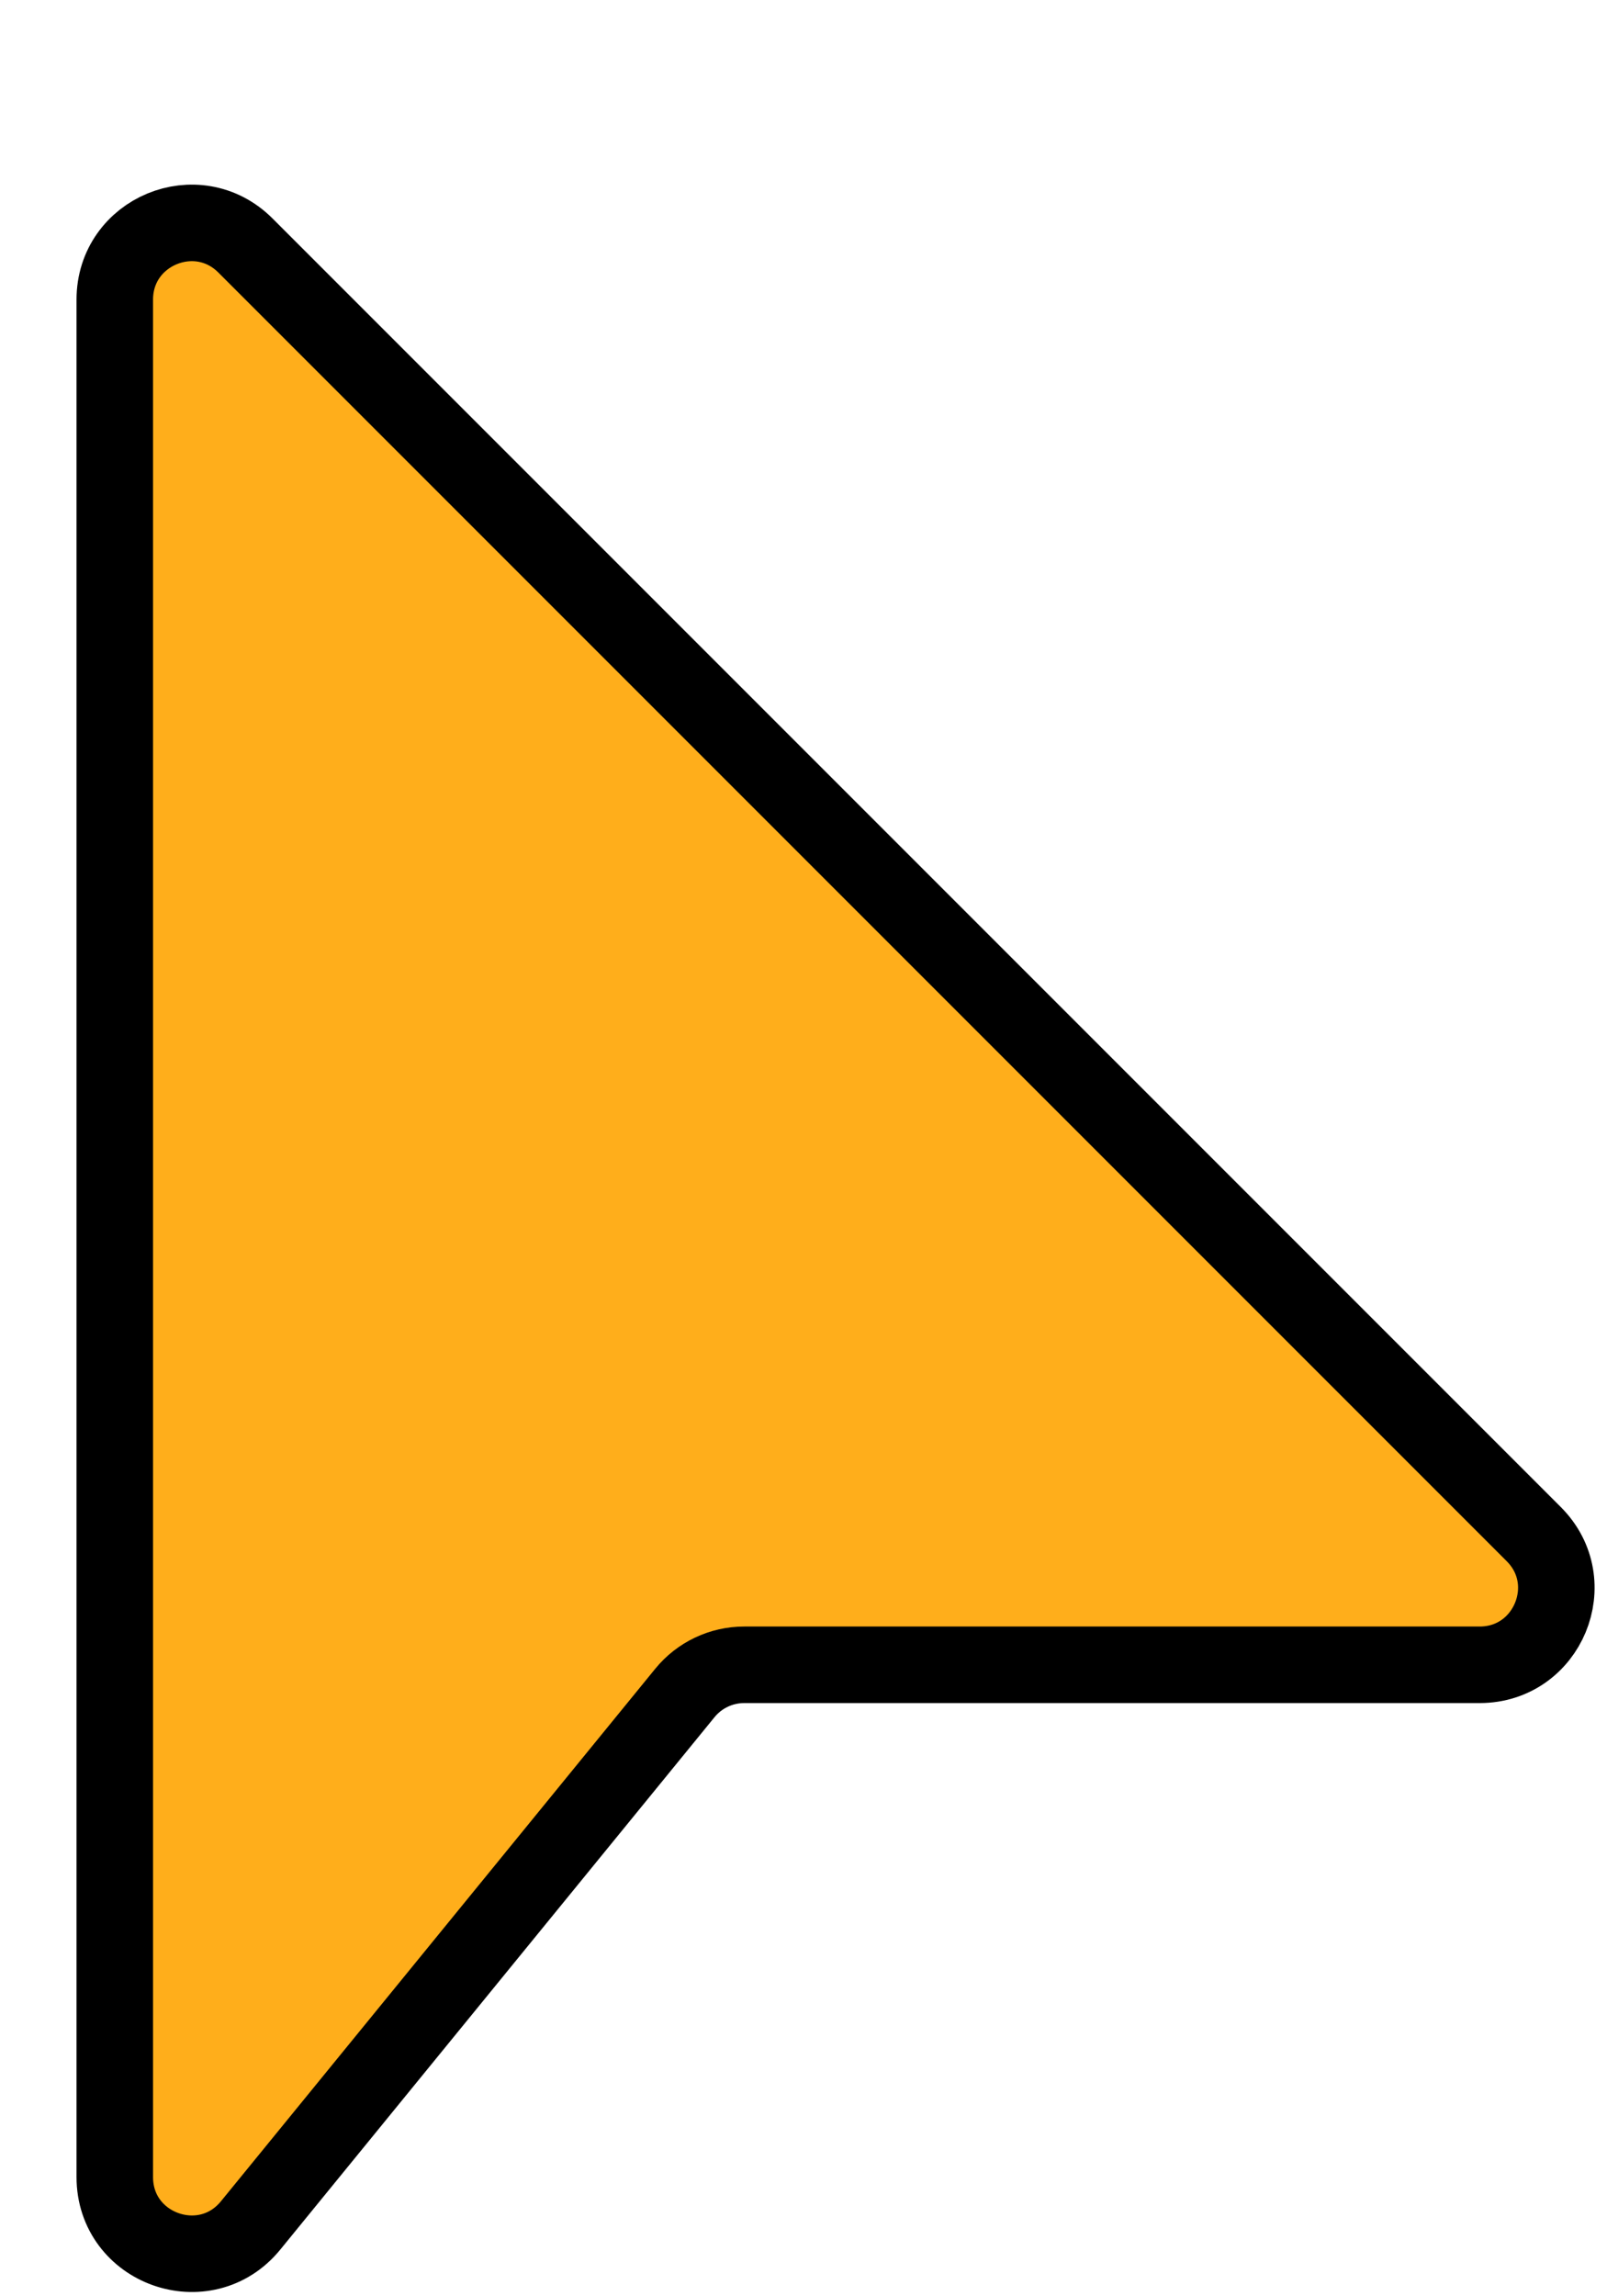 <svg width="42" height="60" viewBox="0 0 42 60" fill="none" xmlns="http://www.w3.org/2000/svg">
<g filter="url(#filter0_d)">
<path d="M1 3.828V52.885C1 54.766 3.361 55.606 4.55 54.149L15.9 40.236C16.28 39.77 16.849 39.5 17.45 39.5H36.672C38.453 39.5 39.346 37.346 38.086 36.086L4.414 2.414C3.154 1.154 1 2.047 1 3.828Z" fill="#FFAE1B"/>
<path d="M1 3.828V52.885C1 54.766 3.361 55.606 4.55 54.149L15.9 40.236C16.28 39.77 16.849 39.5 17.45 39.5H36.672C38.453 39.5 39.346 37.346 38.086 36.086L4.414 2.414C3.154 1.154 1 2.047 1 3.828Z" stroke="black" stroke-width="2"/>
</g>
<defs>
<filter id="filter0_d" x="0" y="0.822" width="41.678" height="59.068" filterUnits="userSpaceOnUse" color-interpolation-filters="sRGB">
<feFlood flood-opacity="0" result="BackgroundImageFix"/>
<feColorMatrix in="SourceAlpha" type="matrix" values="0 0 0 0 0 0 0 0 0 0 0 0 0 0 0 0 0 0 127 0"/>
<feOffset dx="2" dy="4"/>
<feColorMatrix type="matrix" values="0 0 0 0 0 0 0 0 0 0 0 0 0 0 0 0 0 0 1 0"/>
<feBlend mode="normal" in2="BackgroundImageFix" result="effect1_dropShadow"/>
<feBlend mode="normal" in="SourceGraphic" in2="effect1_dropShadow" result="shape"/>
</filter>
</defs>
</svg>
